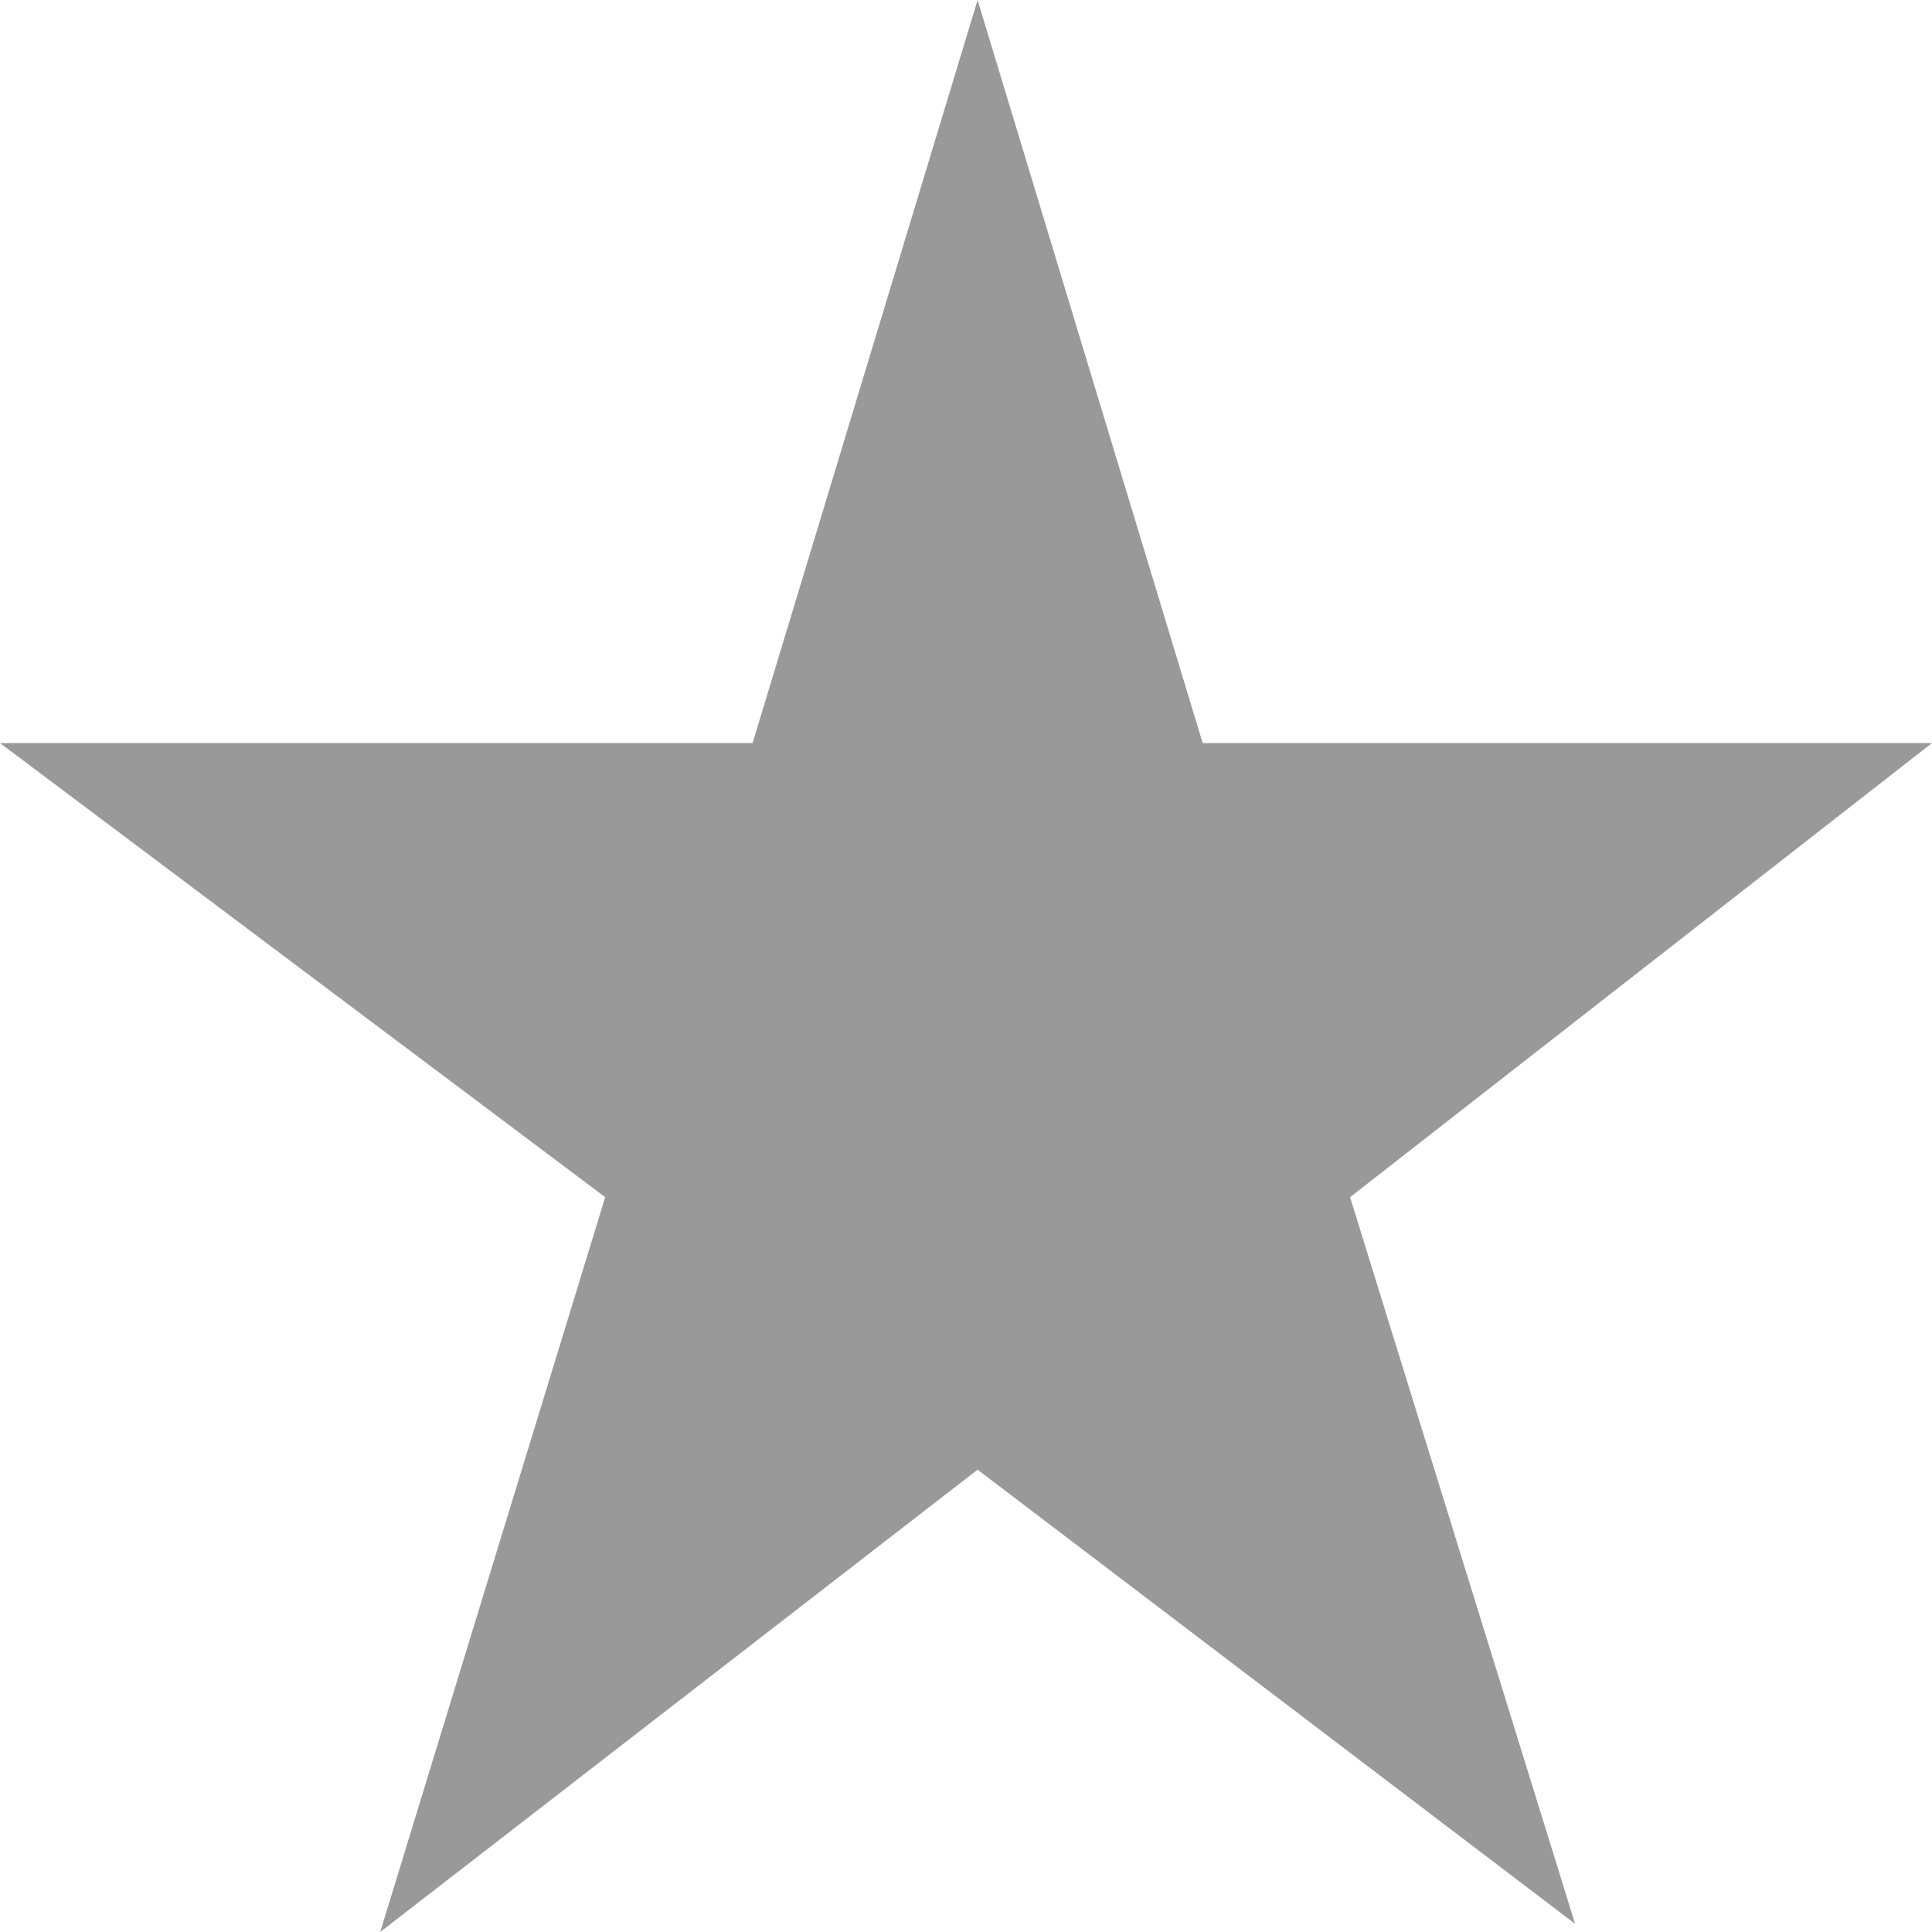 <?xml version="1.0" encoding="UTF-8" standalone="no"?>
<svg width="20px" height="20px" viewBox="0 0 20 20" version="1.1" xmlns="http://www.w3.org/2000/svg" xmlns:xlink="http://www.w3.org/1999/xlink" xmlns:sketch="http://www.bohemiancoding.com/sketch/ns">
    <title>media-off</title>
    <description>Created with Sketch (http://www.bohemiancoding.com/sketch)</description>
    <defs></defs>
    <g id="Page-1" stroke="none" stroke-width="1" fill="none" fill-rule="evenodd" sketch:type="MSPage">
        <g id="media-off" sketch:type="MSArtboardGroup" fill="#999999">
            <path d="M12.45,7.692 L10.12,0 L7.791,7.692 L0,7.692 L6.265,12.393 L3.936,20 L10.12,15.214 L16.305,19.915 L13.976,12.393 L20,7.692 L12.45,7.692 Z" id="Shape" sketch:type="MSShapeGroup"></path>
        </g>
    </g>
</svg>